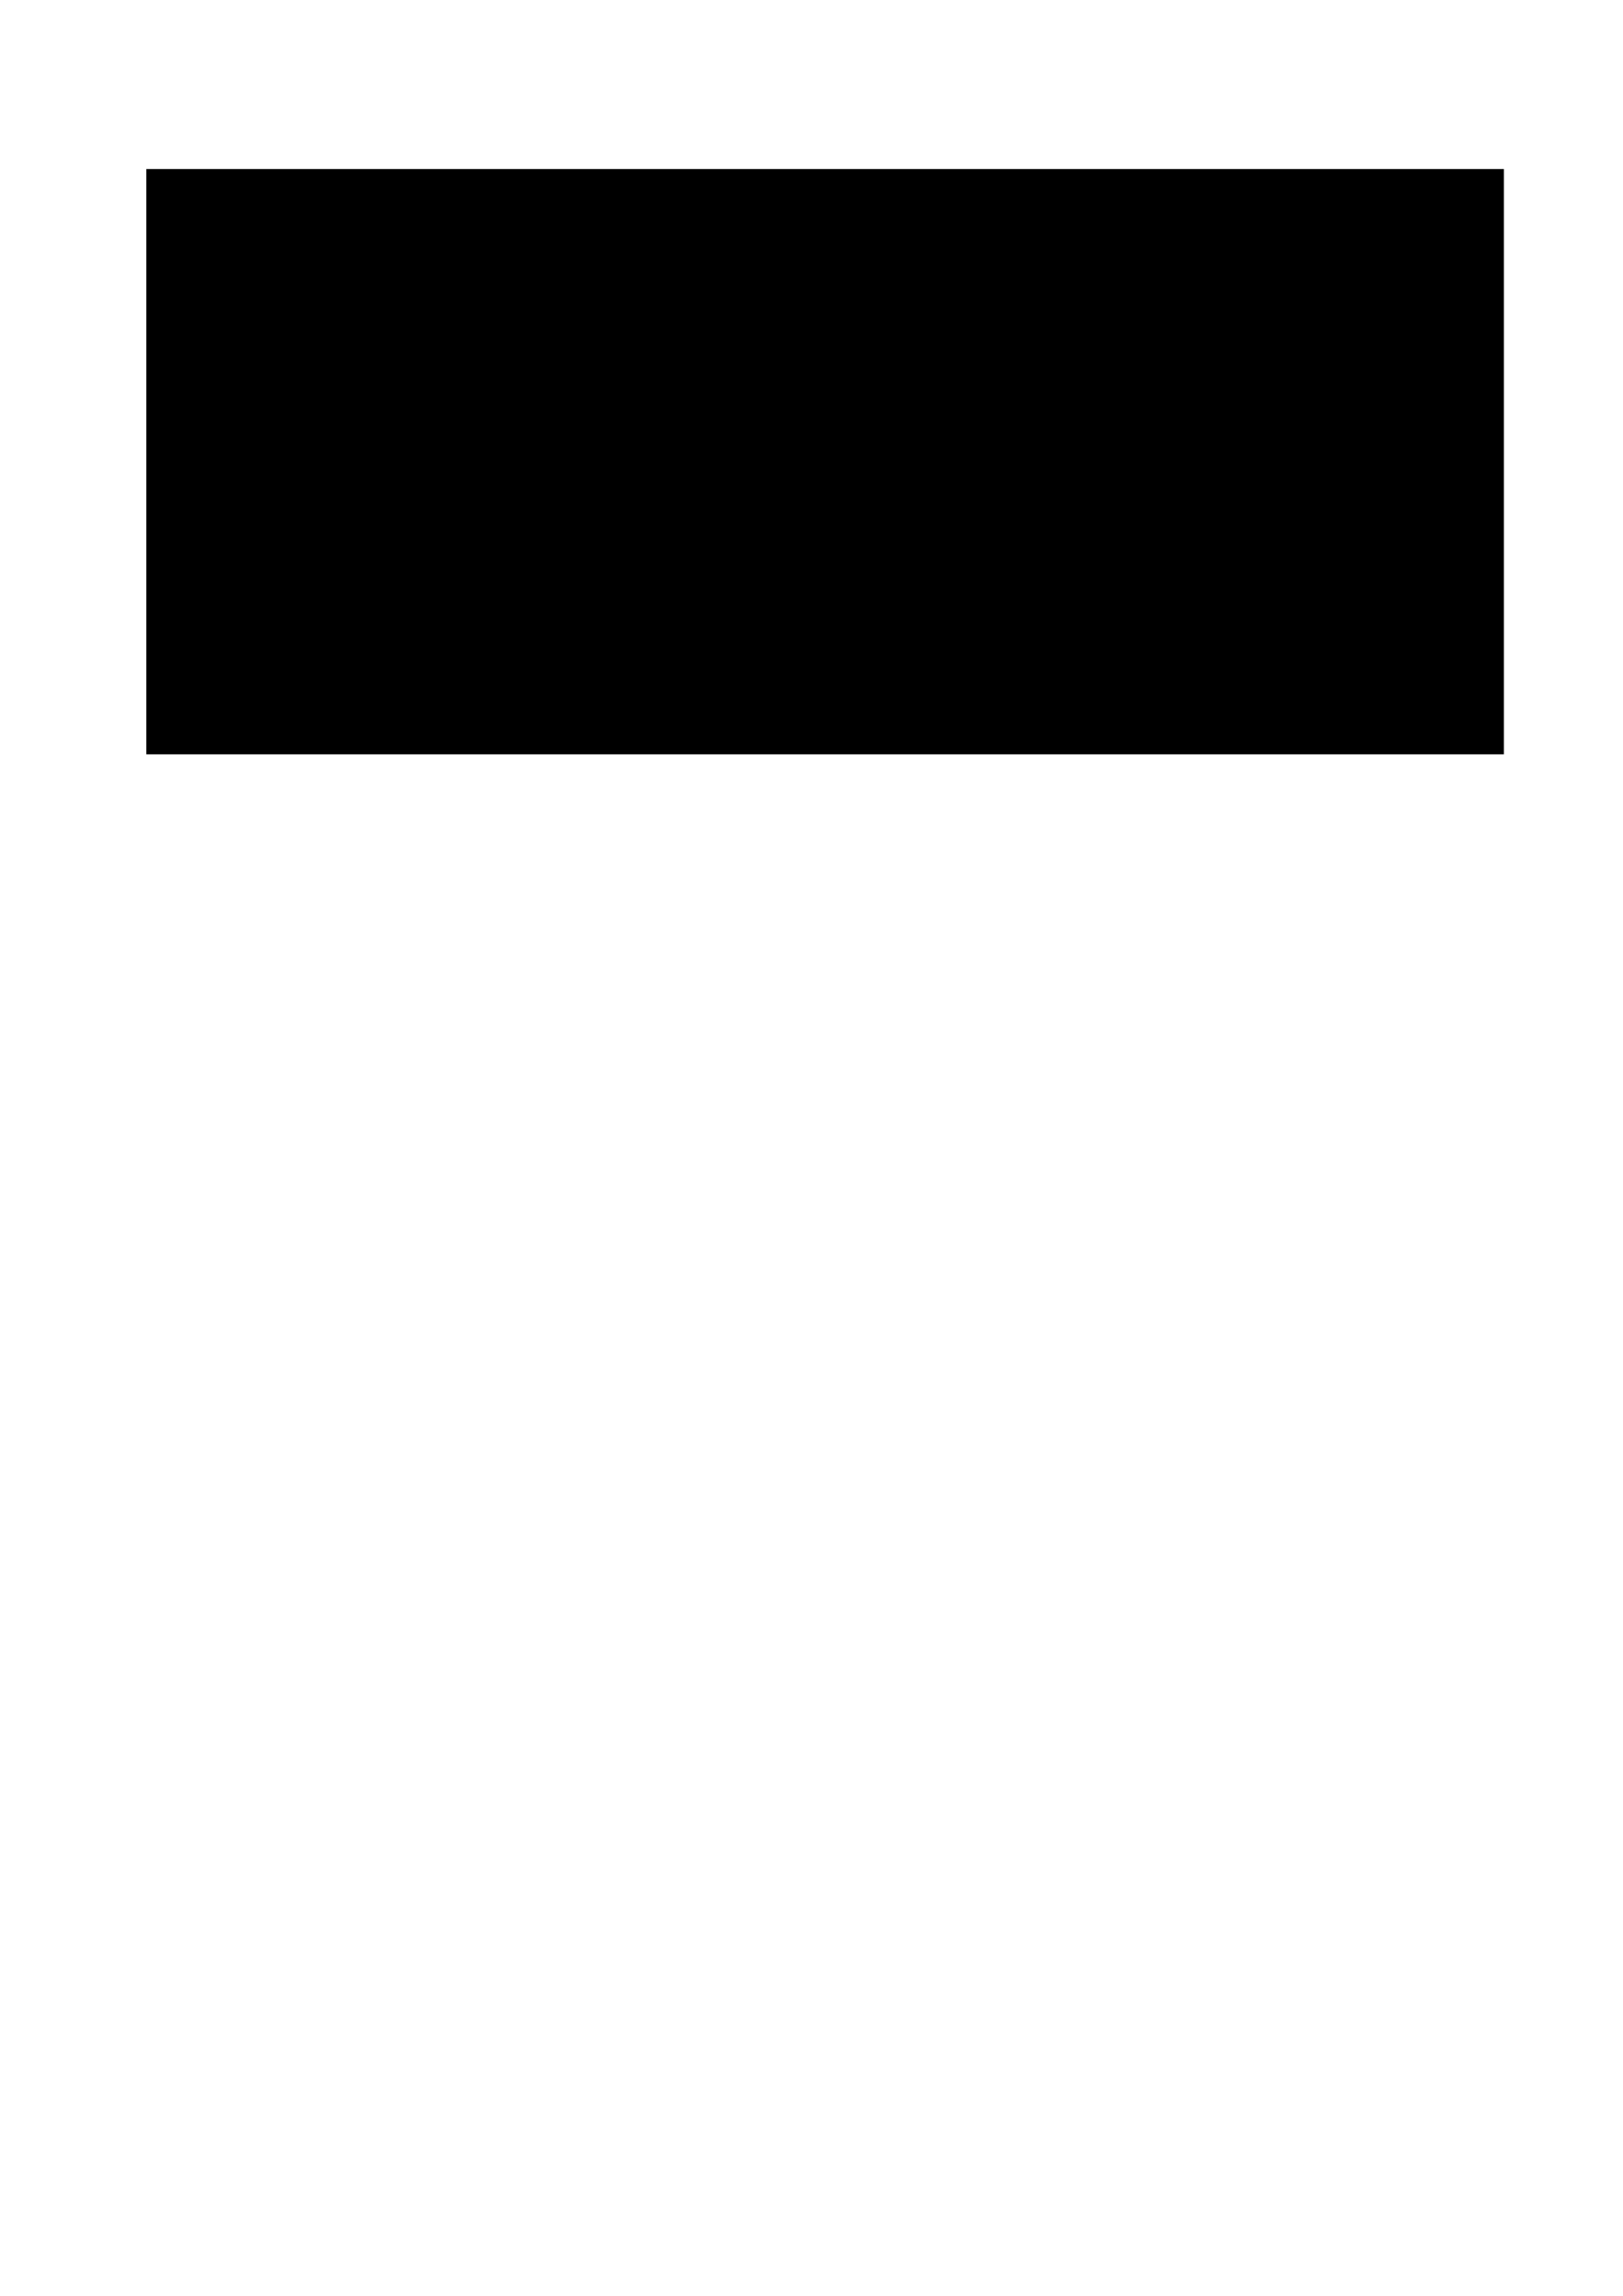<?xml version="1.0" encoding="UTF-8" standalone="no"?>
<svg
   xmlns:dc="http://purl.org/dc/elements/1.1/"
   xmlns:cc="http://creativecommons.org/ns#"
   xmlns:rdf="http://www.w3.org/1999/02/22-rdf-syntax-ns#"
   xmlns:svg="http://www.w3.org/2000/svg"
   xmlns="http://www.w3.org/2000/svg"
   id="svg8"
   version="1.1"
   viewBox="0 0 210 297"
   height="297mm"
   width="210mm">
  <defs
     id="defs2" />
  <g
     id="layer1">
    <flowRoot
       transform="scale(0.265)"
       style="font-style:normal;font-weight:bold;font-size:40px;line-height:1em;font-family:sans-serif;letter-spacing:16.57px;word-spacing:3px;fill:#000000;fill-opacity:1;stroke:none;-inkscape-font-specification:'sans-serif Bold';font-stretch:normal;font-variant:normal;"
       id="flowRoot815"
       xml:space="preserve"><flowRegion
         style="line-height:1em;letter-spacing:16.57px;word-spacing:3px;-inkscape-font-specification:'sans-serif Bold';font-family:sans-serif;font-weight:bold;font-style:normal;font-stretch:normal;font-variant:normal;"
         id="flowRegion817"><rect
           style="font-style:normal;font-variant:normal;font-weight:bold;font-stretch:normal;line-height:1em;font-family:sans-serif;-inkscape-font-specification:'sans-serif Bold';letter-spacing:16.57px;word-spacing:3px"
           y="82.52"
           x="71.429"
           height="285.714"
           width="662.857"
           id="rect819" /></flowRegion><flowPara
         style="-inkscape-font-specification:'sans-serif Bold';font-family:sans-serif;font-weight:bold;font-style:normal;font-stretch:normal;font-variant:normal;font-size:96px;line-height:1em;letter-spacing:16.57px;word-spacing:3px;fill:#ffffff;fill-opacity:1"
         id="flowPara821">ROCK</flowPara><flowPara
         style="-inkscape-font-specification:'sans-serif Bold';font-family:sans-serif;font-weight:bold;font-style:normal;font-stretch:normal;font-variant:normal;font-size:96px;line-height:1em;letter-spacing:16.57px;word-spacing:3px;fill:#ffffff;fill-opacity:1"
         id="flowPara823">PAPER</flowPara><flowPara
         style="-inkscape-font-specification:'sans-serif Bold';font-family:sans-serif;font-weight:bold;font-style:normal;font-stretch:normal;font-variant:normal;font-size:96px;line-height:1em;letter-spacing:16.57px;word-spacing:3px;fill:#ffffff;fill-opacity:1"
         id="flowPara825">SCISSORS</flowPara></flowRoot>    <flowRoot
       style="fill:black;fill-opacity:1;stroke:none;font-family:sans-serif;font-style:normal;font-weight:normal;font-size:40px;line-height:1.25;letter-spacing:0px;word-spacing:0px"
       id="flowRoot4530"
       xml:space="preserve"><flowRegion
         id="flowRegion4532"><rect
           y="219.663"
           x="734.286"
           height="88.571"
           width="5.714"
           id="rect4534" /></flowRegion><flowPara
         id="flowPara4536"></flowPara></flowRoot>  </g>
</svg>
